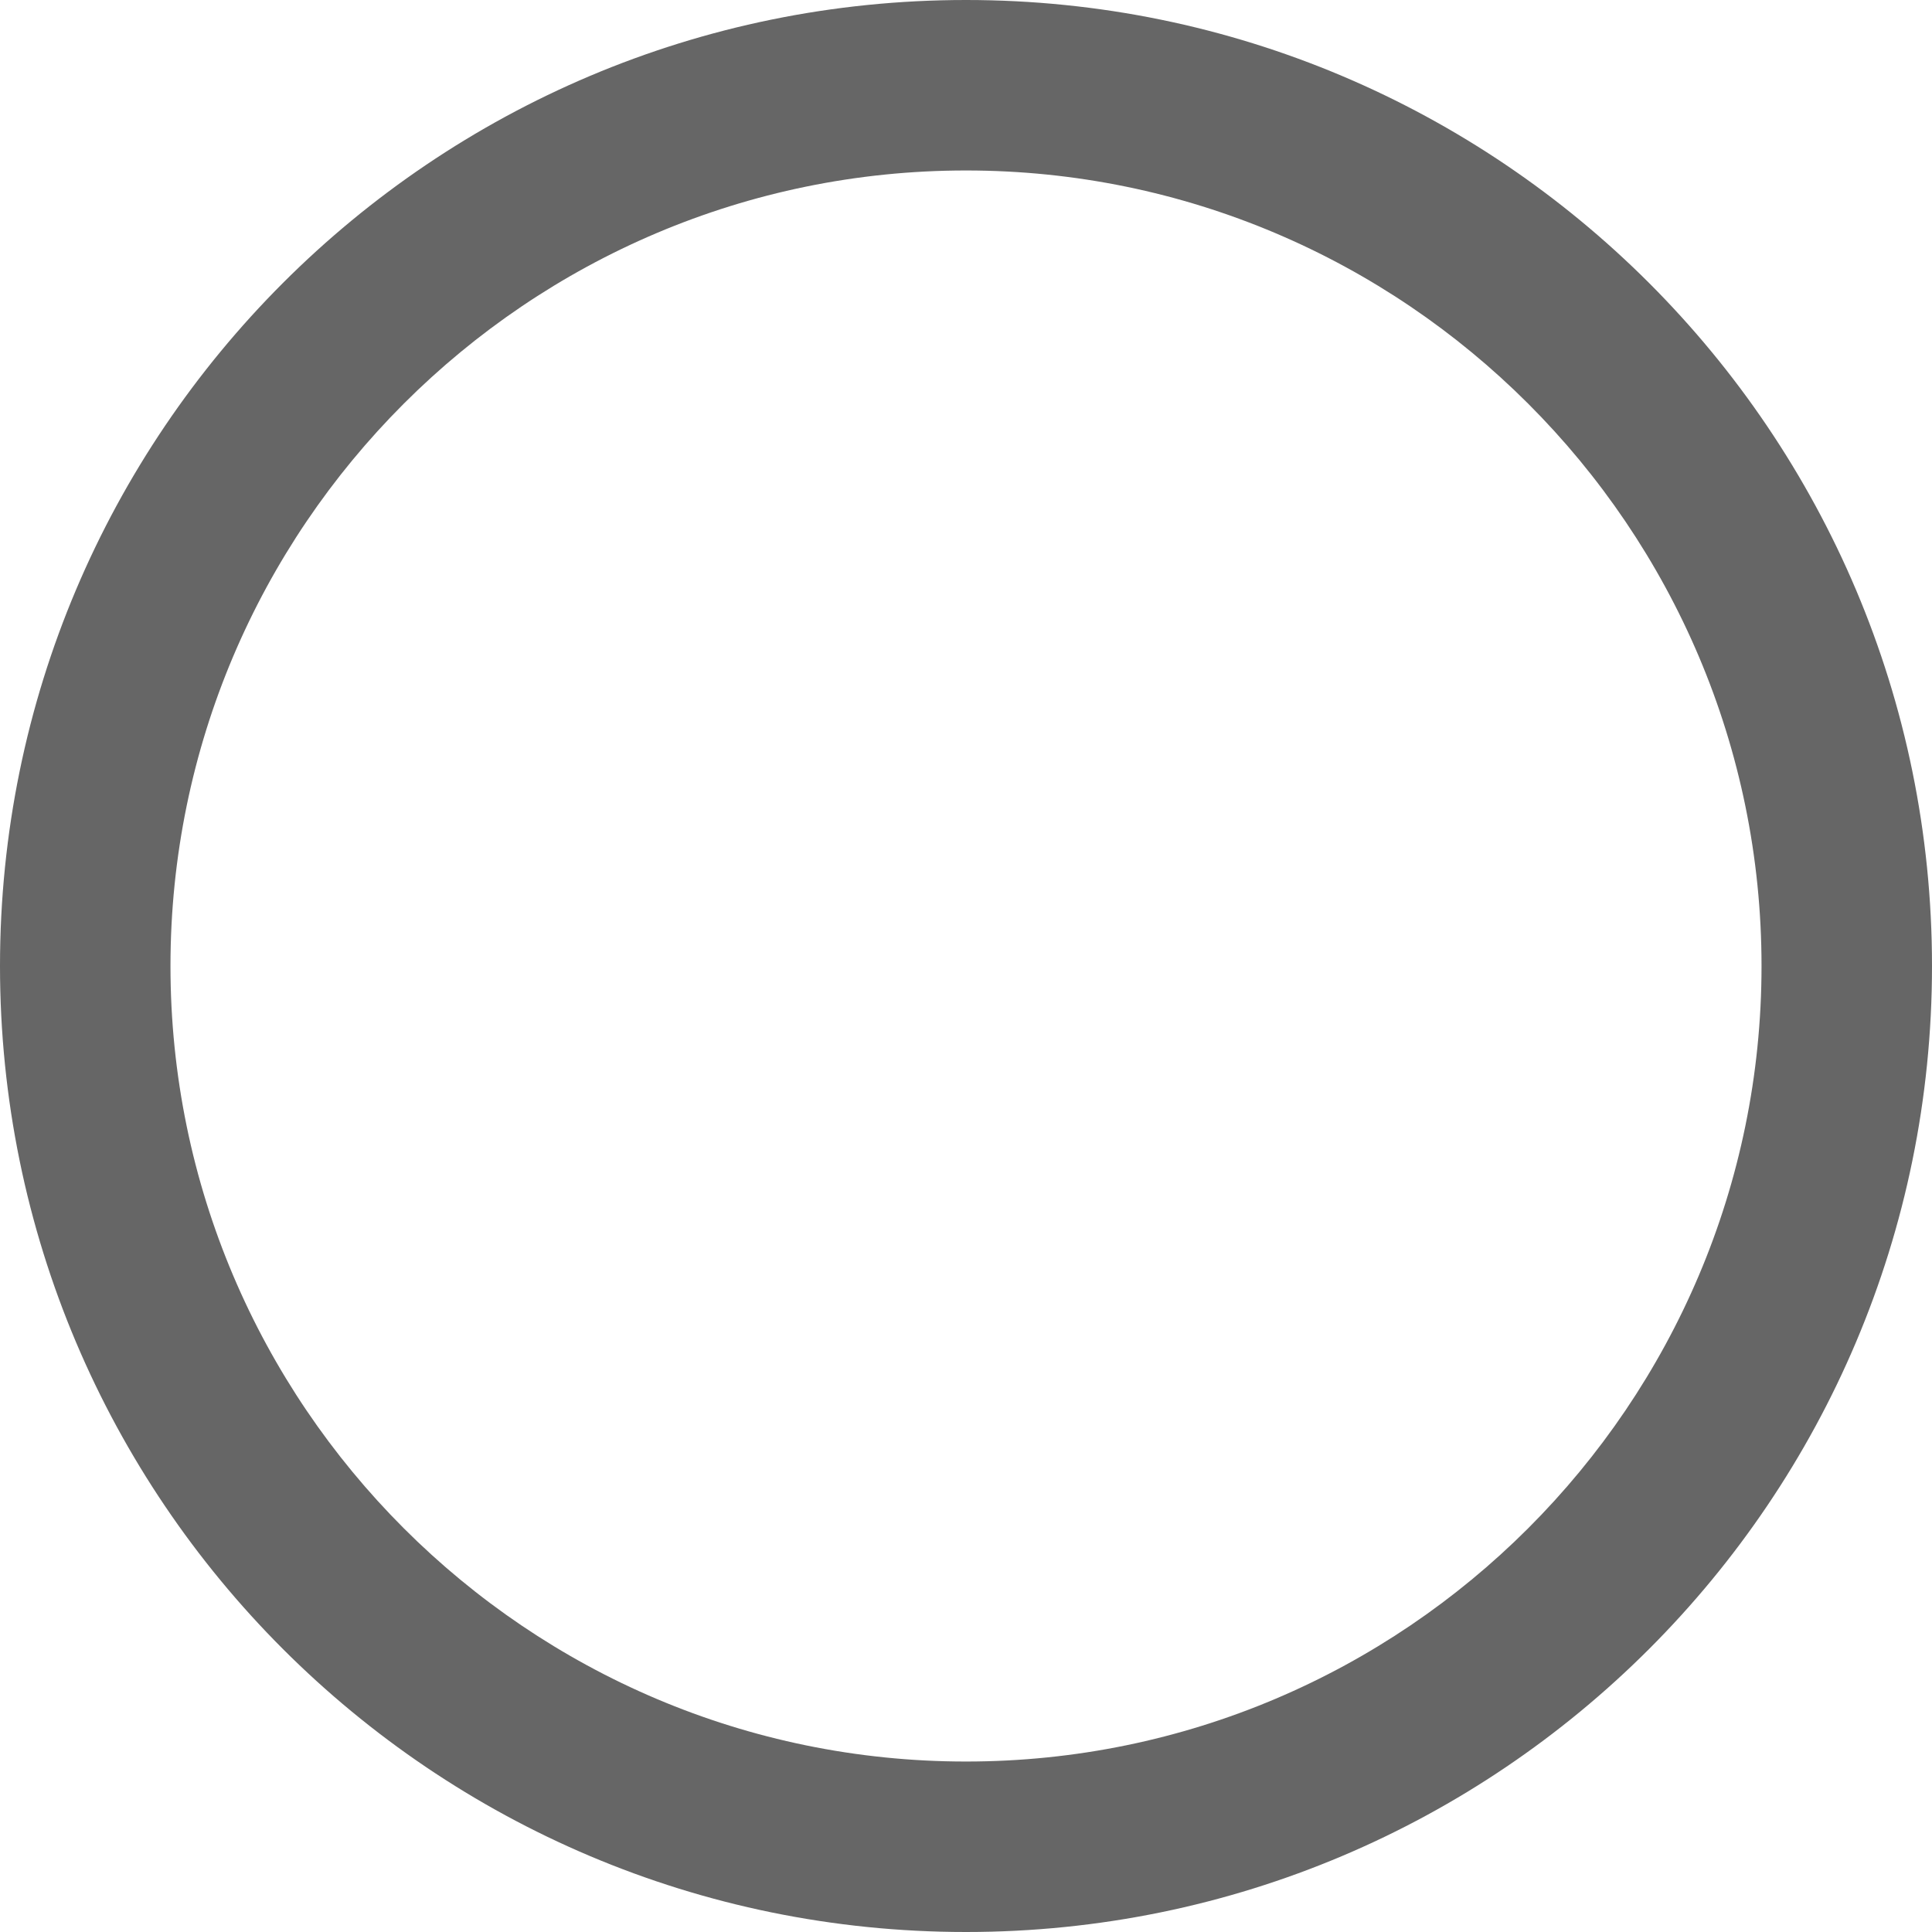 <svg xmlns="http://www.w3.org/2000/svg" xmlns:xlink="http://www.w3.org/1999/xlink" id="Layer_1" width="17" height="17" x="0" y="0" enable-background="new 0 0 17 17" version="1.1" viewBox="0 0 17 17" xml:space="preserve"><g><path fill="#666" d="M8.5,1.5c3.859,0,7,3.14,7,7c0,3.859-3.141,7-7,7c-3.86,0-7-3.141-7-7C1.5,4.64,4.64,1.5,8.5,1.5 M8.5,0 C3.806,0,0,3.806,0,8.5S3.806,17,8.5,17S17,13.194,17,8.5S13.194,0,8.5,0L8.5,0z"/></g></svg>
